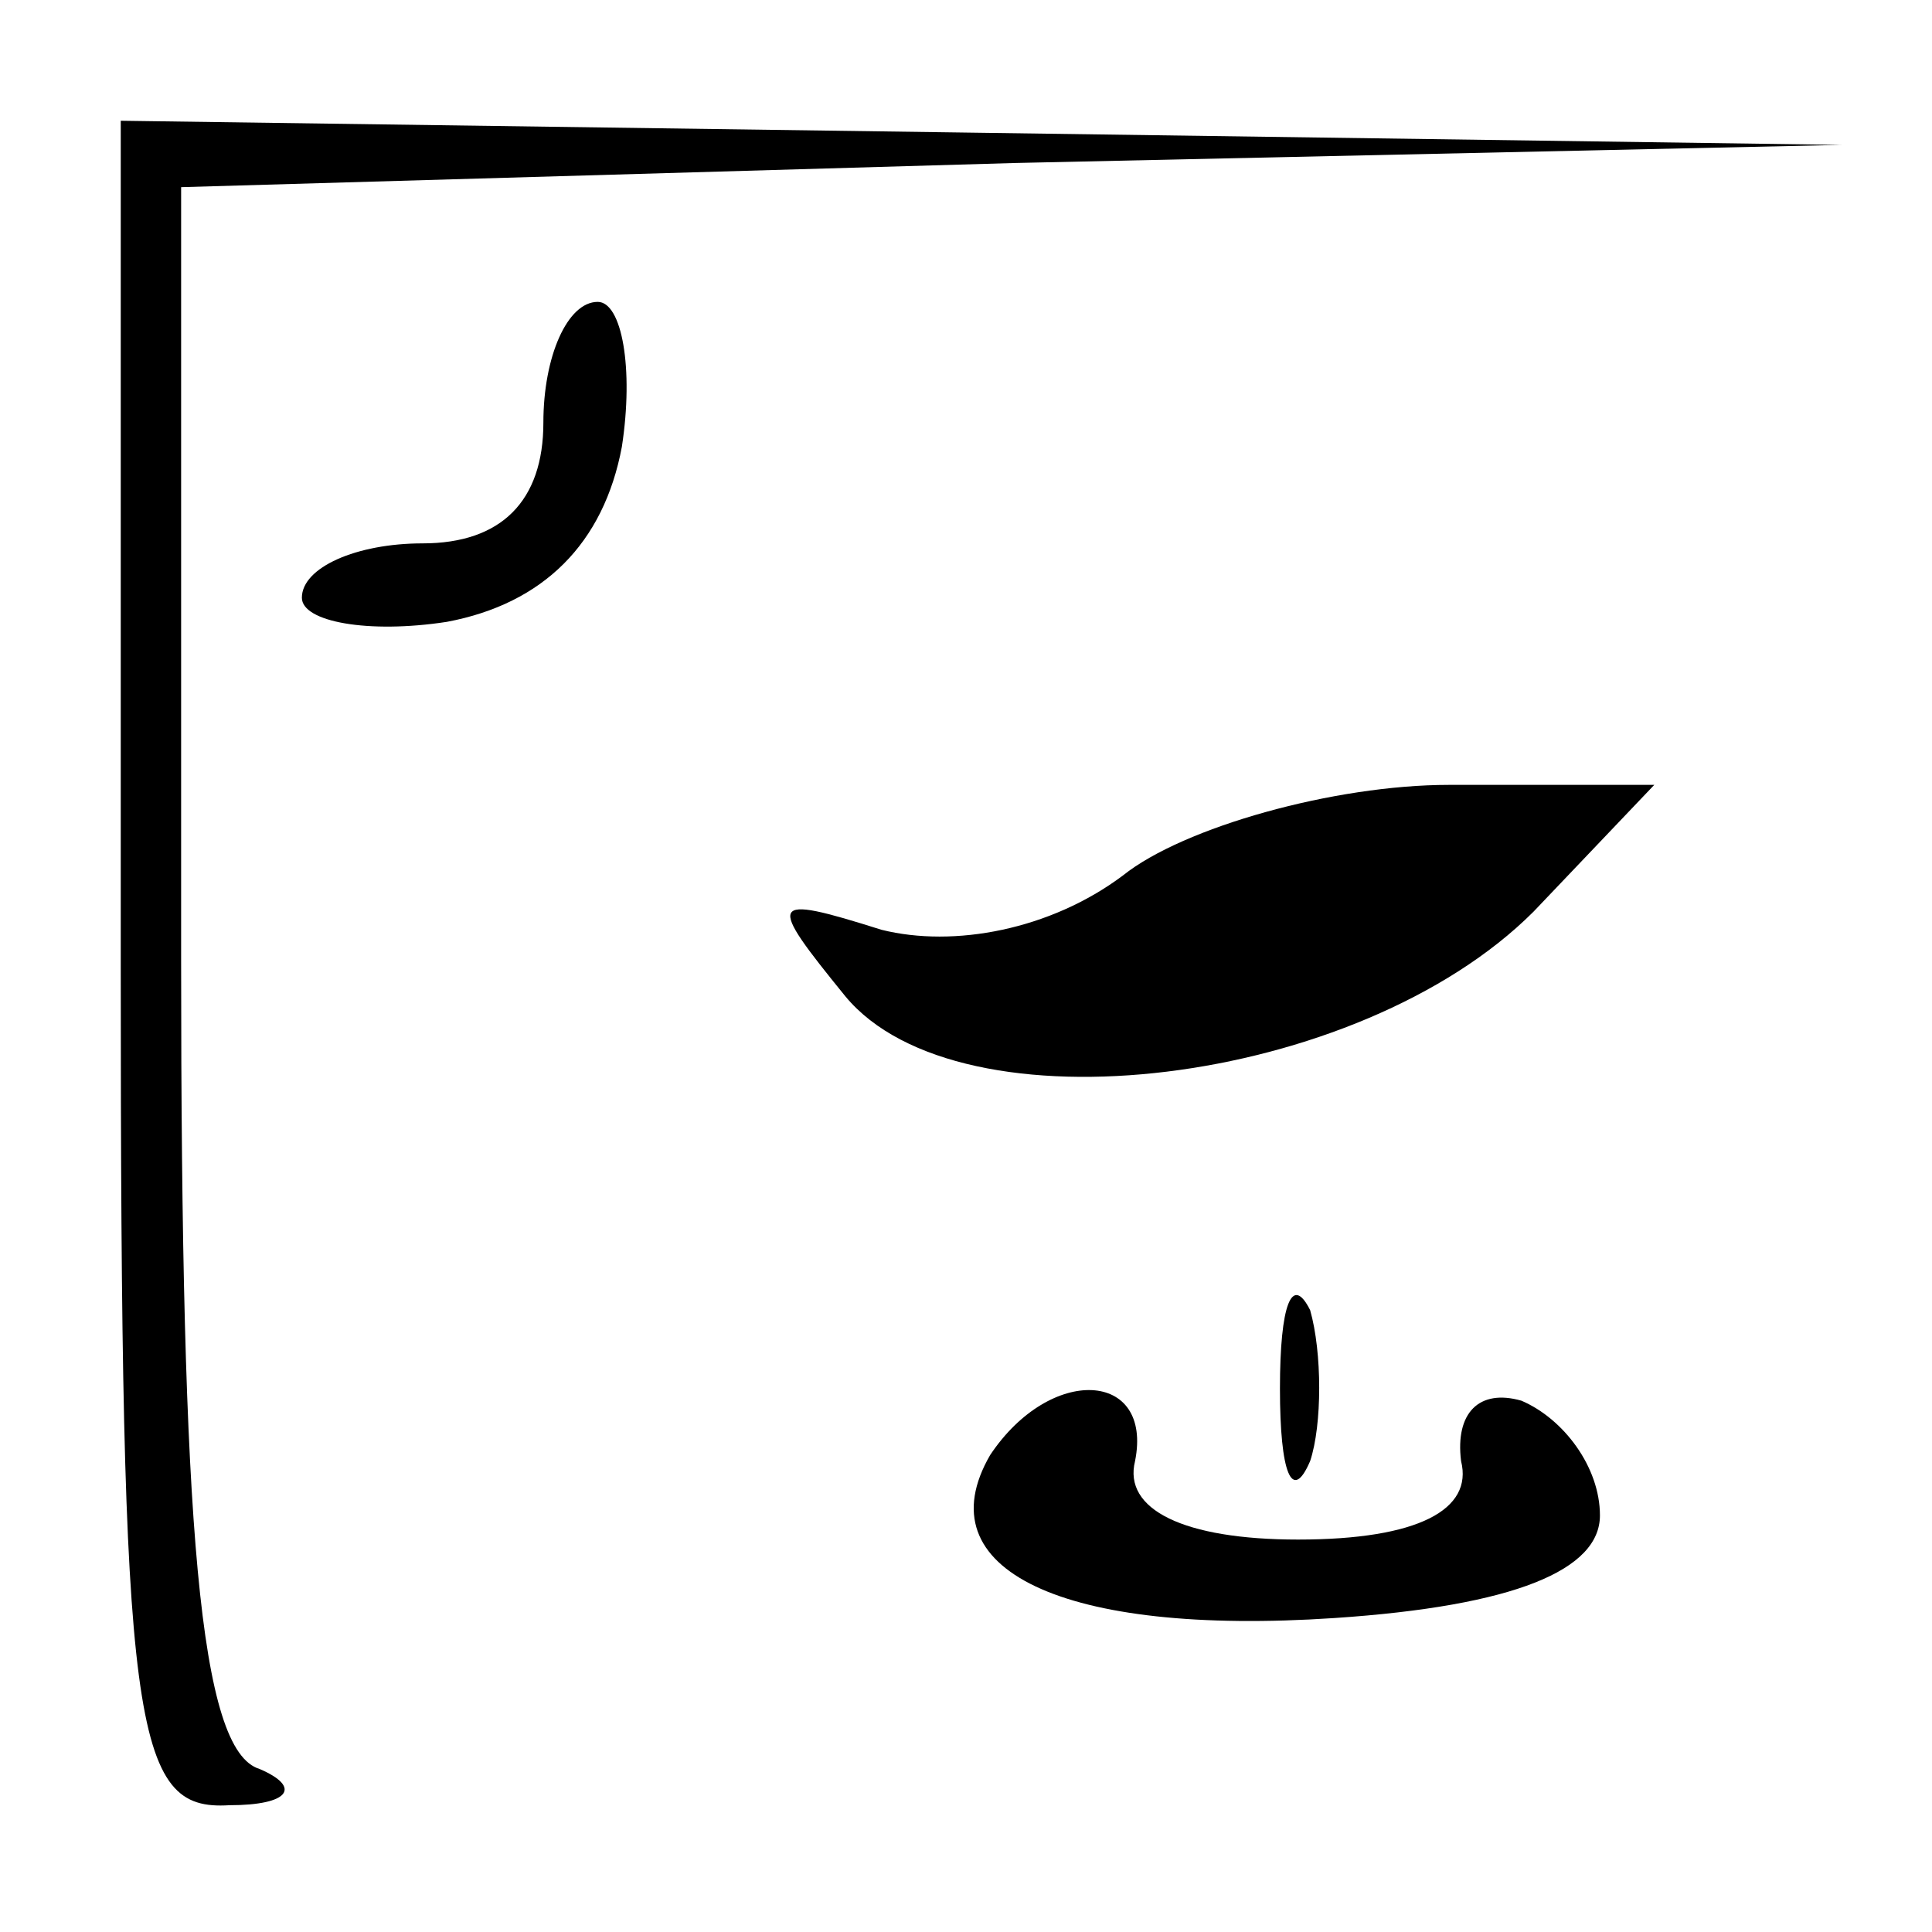 <?xml version="1.0" standalone="no"?>
<!DOCTYPE svg PUBLIC "-//W3C//DTD SVG 20010904//EN"
 "http://www.w3.org/TR/2001/REC-SVG-20010904/DTD/svg10.dtd">
<svg version="1.0" xmlns="http://www.w3.org/2000/svg"
 width="32pt" height="32pt" viewBox="0 0 32 32"
 preserveAspectRatio="xMidYMid meet">
<g transform="translate(0,32) scale(0.1,-0.1)"
fill="#000000" stroke="none">
<path fill="#000000" stroke="none" d="M20 160 c0 -127 2 -140 18 -139 10 0
12 3 5 6 -10 3 -13 40 -13 134 l0 128 138 4 137 3 -142 2 -143 2 0 -140z"/>
<path fill="#000000" stroke="none" d="M90 250 c0 -13 -7 -20 -20 -20 -11 0
-20 -4 -20 -9 0 -4 11 -6 24 -4 16 3 26 13 29 29 2 13 0 24 -4 24 -5 0 -9 -9
-9 -20z"/>
<path fill="#000000" stroke="none" d="M186 175 c-12 -9 -28 -12 -40 -9 -19 6
-19 5 -6 -11 19 -23 85 -15 114 14 l20 21 -34 0 c-19 0 -44 -7 -54 -15z"/>
<path fill="#000000" stroke="none" d="M212 90 c0 -14 2 -19 5 -12 2 6 2 18 0
25 -3 6 -5 1 -5 -13z"/>
<path fill="#000000" stroke="none" d="M164 79 c-11 -19 12 -30 57 -27 30 2
44 8 44 17 0 8 -6 16 -13 19 -7 2 -11 -2 -10 -10 2 -8 -7 -13 -27 -13 -19 0
-29 5 -27 13 3 15 -14 16 -24 1z"/>
</g>
</svg>
